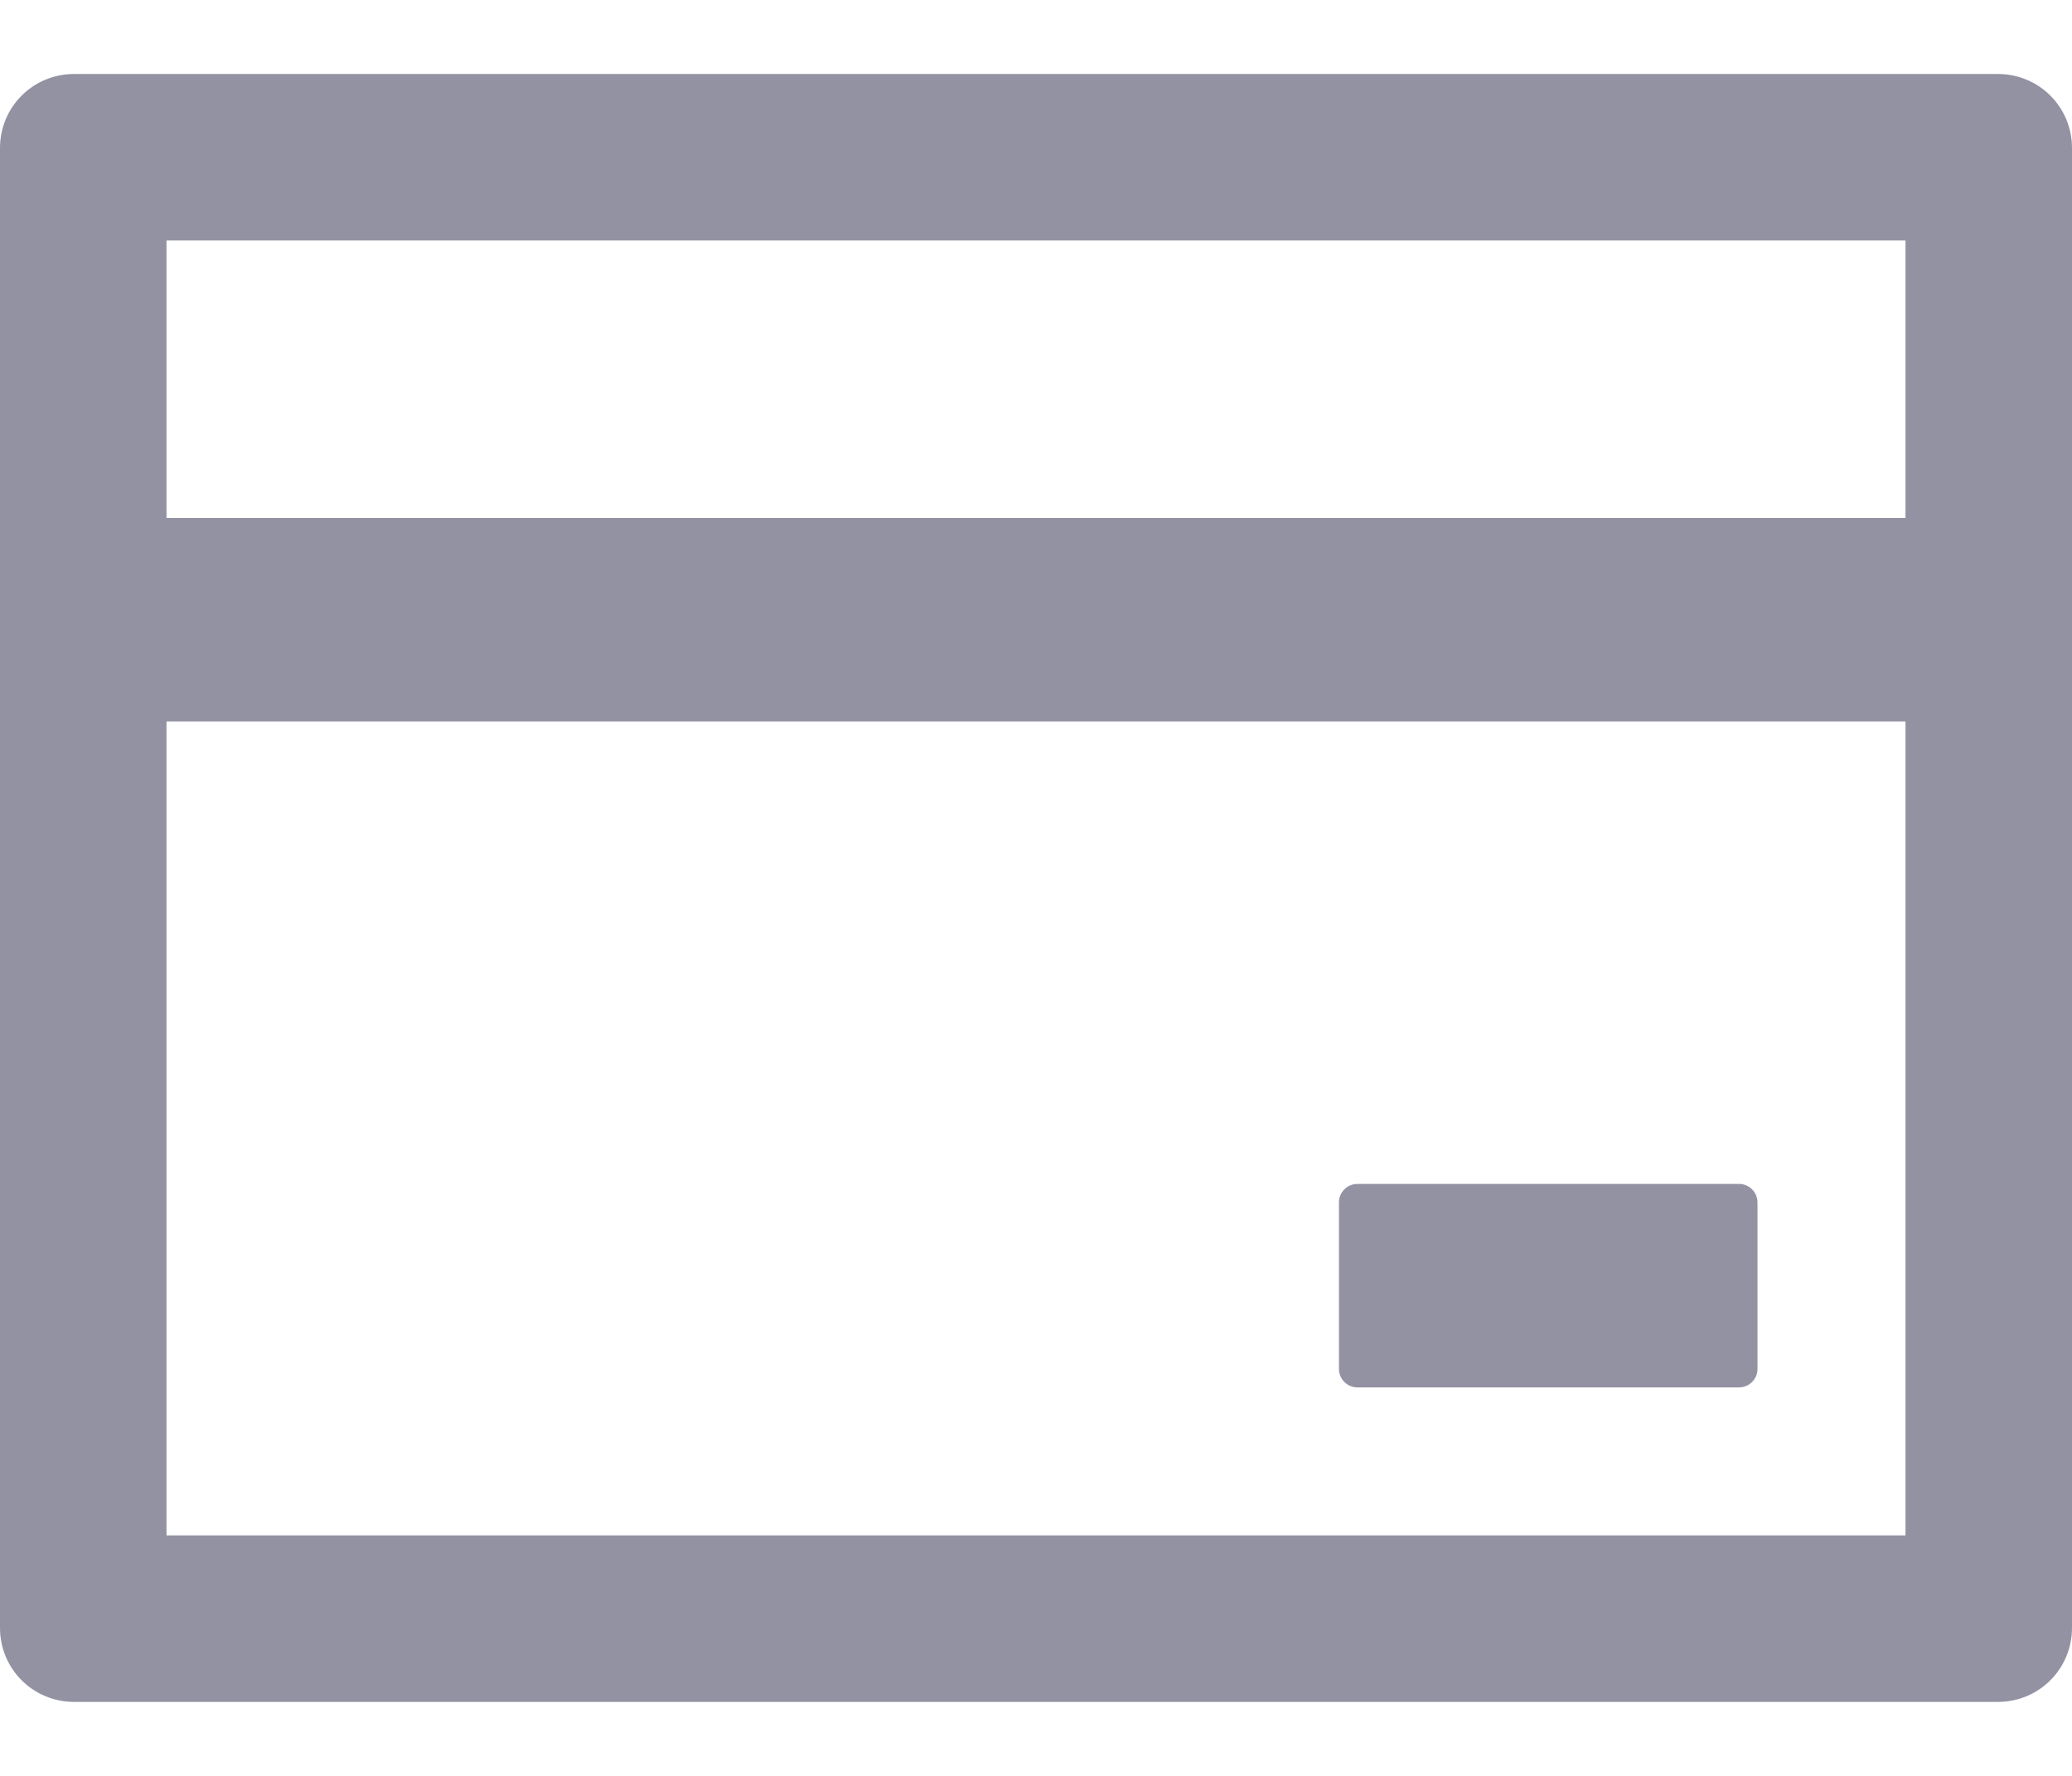 <svg width="14" height="12" viewBox="0 0 14 12" fill="none" xmlns="http://www.w3.org/2000/svg">
<path d="M13.5 0.5H0.5C0.223 0.5 0 0.723 0 1V11C0 11.277 0.223 11.5 0.5 11.5H13.5C13.777 11.5 14 11.277 14 11V1C14 0.723 13.777 0.5 13.5 0.5ZM1.125 1.625H12.875V3.5H1.125V1.625ZM12.875 10.375H1.125V4.875H12.875V10.375ZM9.172 9.375H11.75C11.819 9.375 11.875 9.319 11.875 9.25V8.125C11.875 8.056 11.819 8 11.75 8H9.172C9.103 8 9.047 8.056 9.047 8.125V9.25C9.047 9.319 9.103 9.375 9.172 9.375Z" fill="#9292A3"/>
</svg>
